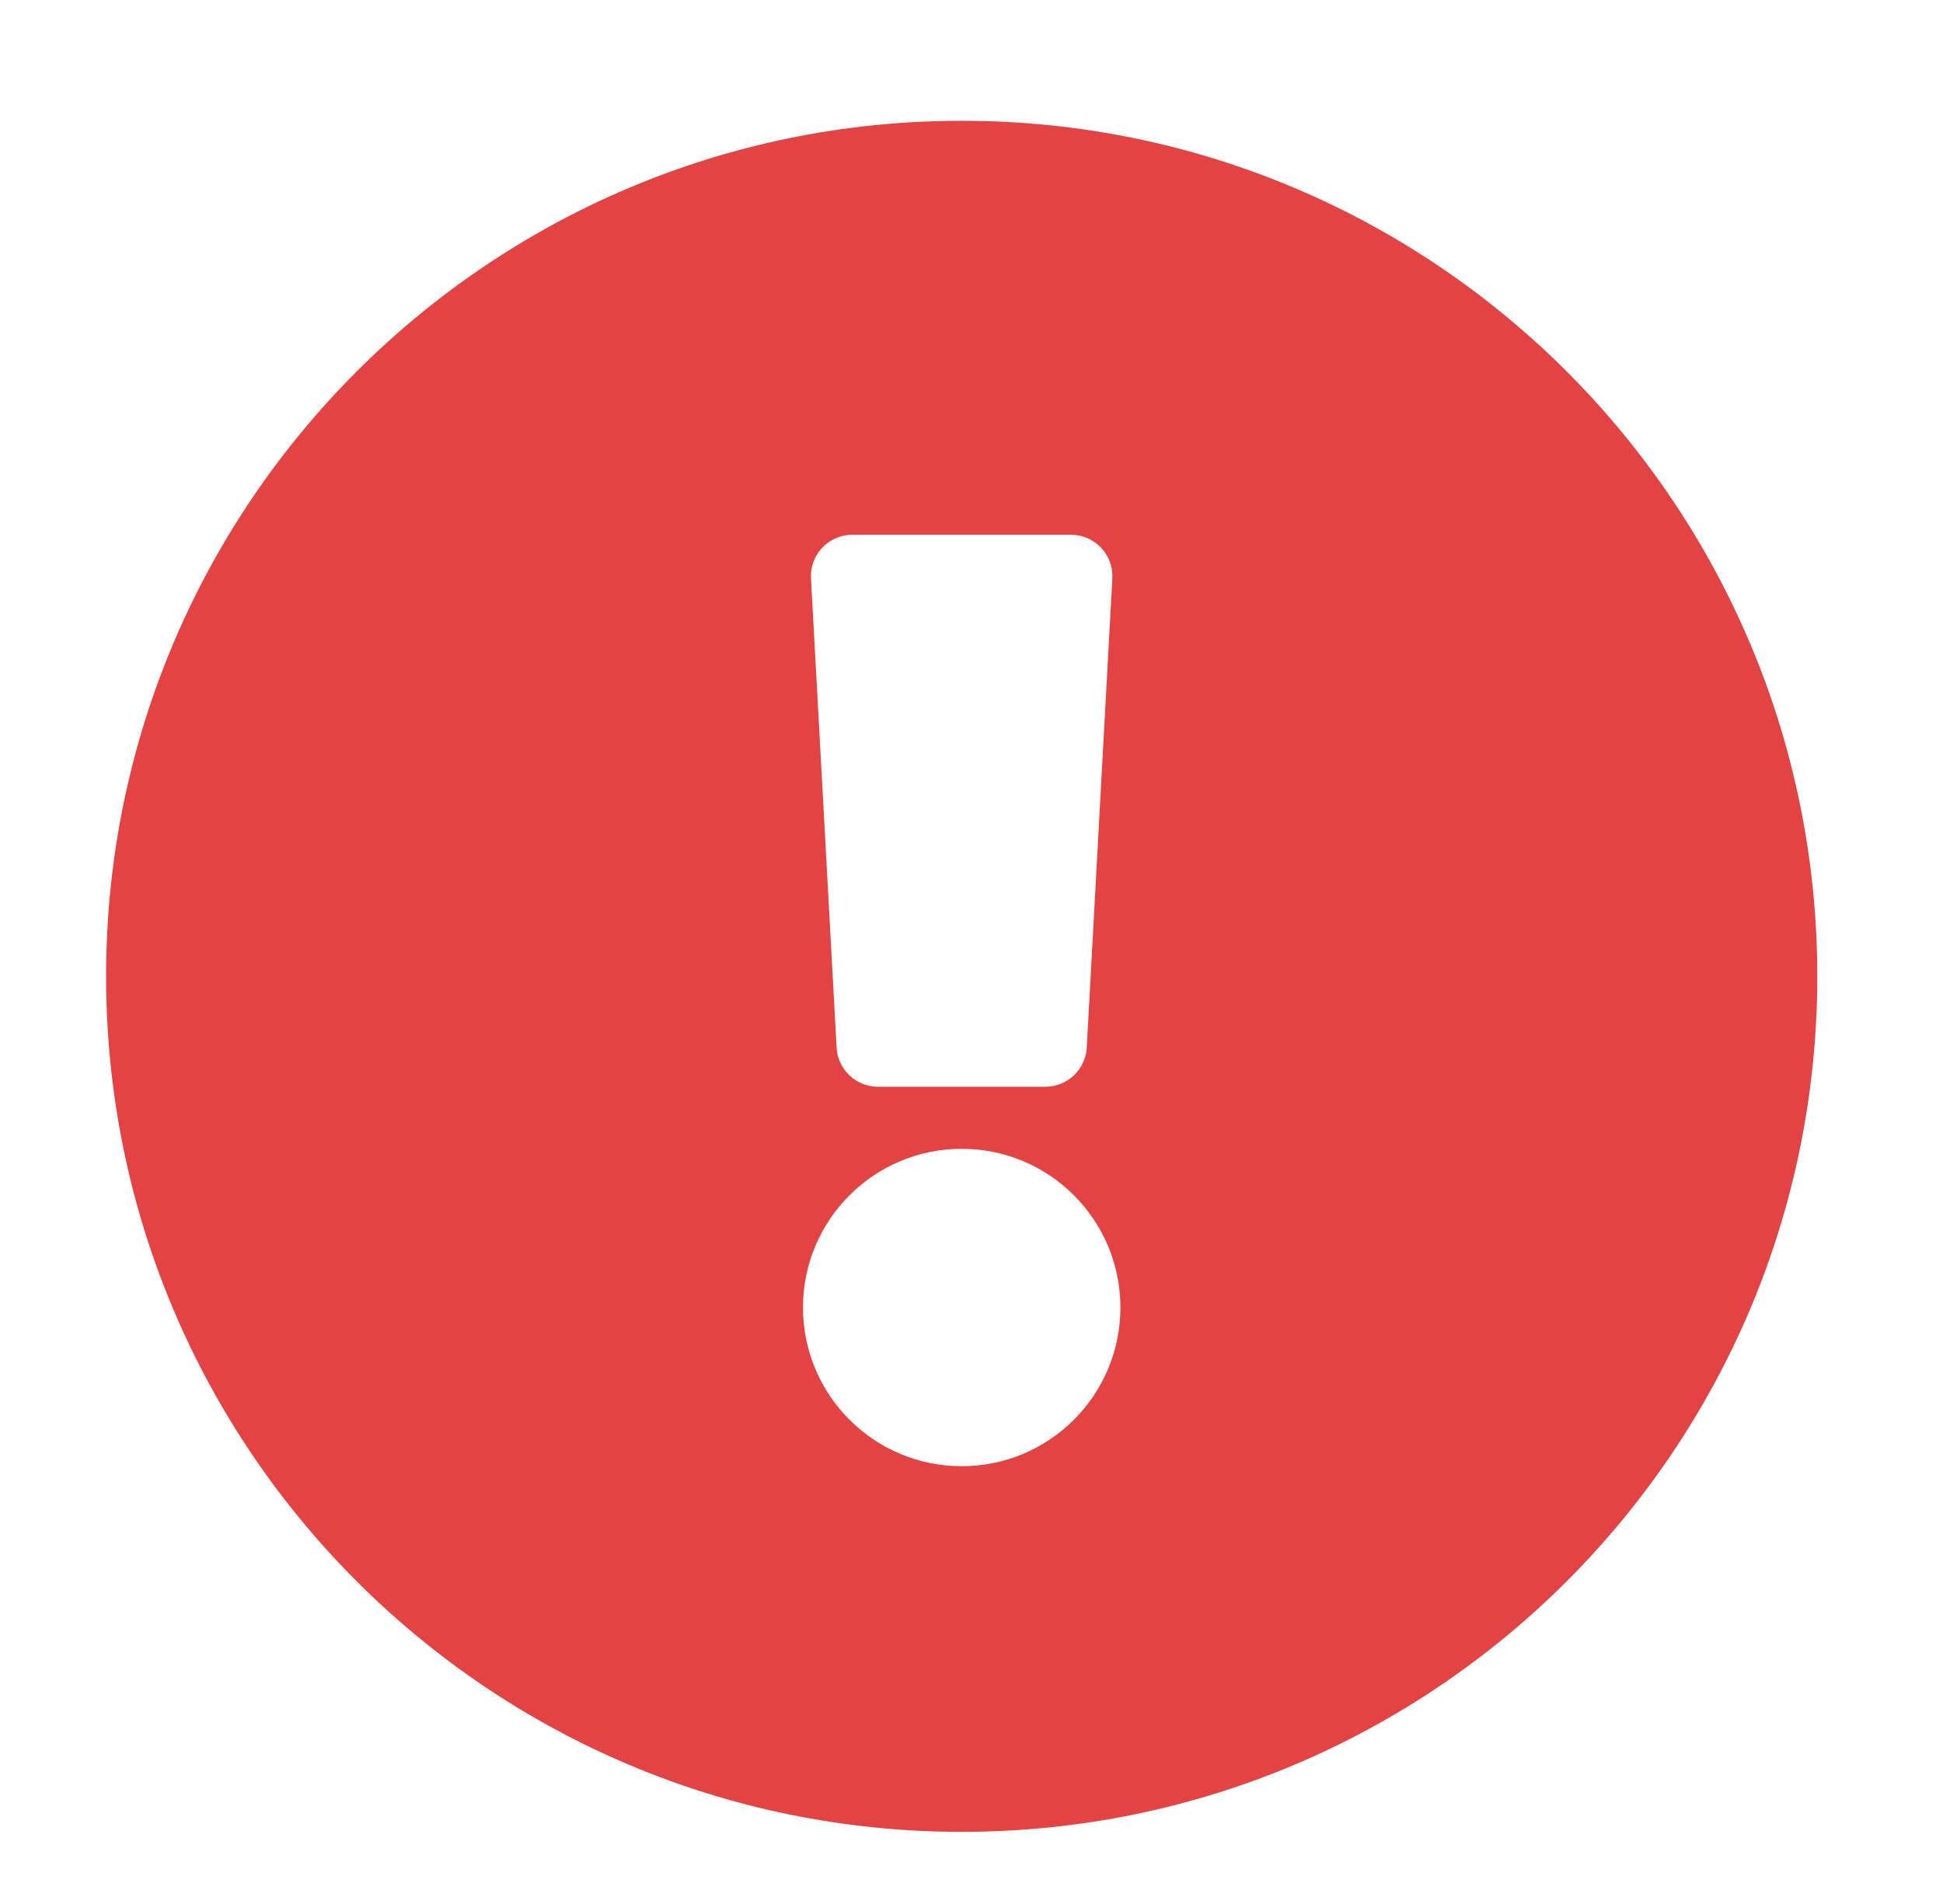 <?xml version="1.0" encoding="utf-8"?>
<!-- Generator: Adobe Illustrator 16.0.0, SVG Export Plug-In . SVG Version: 6.00 Build 0)  -->
<!DOCTYPE svg PUBLIC "-//W3C//DTD SVG 1.1//EN" "http://www.w3.org/Graphics/SVG/1.1/DTD/svg11.dtd">
<svg version="1.1" id="Layer_1" xmlns="http://www.w3.org/2000/svg" xmlns:xlink="http://www.w3.org/1999/xlink" x="0px" y="0px"
	 width="66px" height="64.667px" viewBox="0 0 66 64.667" enable-background="new 0 0 66 64.667" xml:space="preserve">
<g>
	<path fill="#E34343" d="M32.667,62.229c-16.05,0-29.063-13.008-29.063-29.063c0-16.045,13.013-29.063,29.063-29.063
		s29.063,13.018,29.063,29.063C61.729,49.221,48.717,62.229,32.667,62.229z M27.276,44.417c0,2.977,2.414,5.391,5.391,5.391
		c2.978,0,5.391-2.414,5.391-5.391s-2.413-5.391-5.391-5.391C29.69,39.026,27.276,41.44,27.276,44.417z M28.418,35.587
		c0.041,0.746,0.657,1.33,1.404,1.33h5.689c0.747,0,1.363-0.584,1.404-1.33l0.869-15.938c0.044-0.806-0.598-1.483-1.404-1.483
		h-7.428c-0.807,0-1.448,0.677-1.404,1.483L28.418,35.587z"/>
</g>
</svg>
